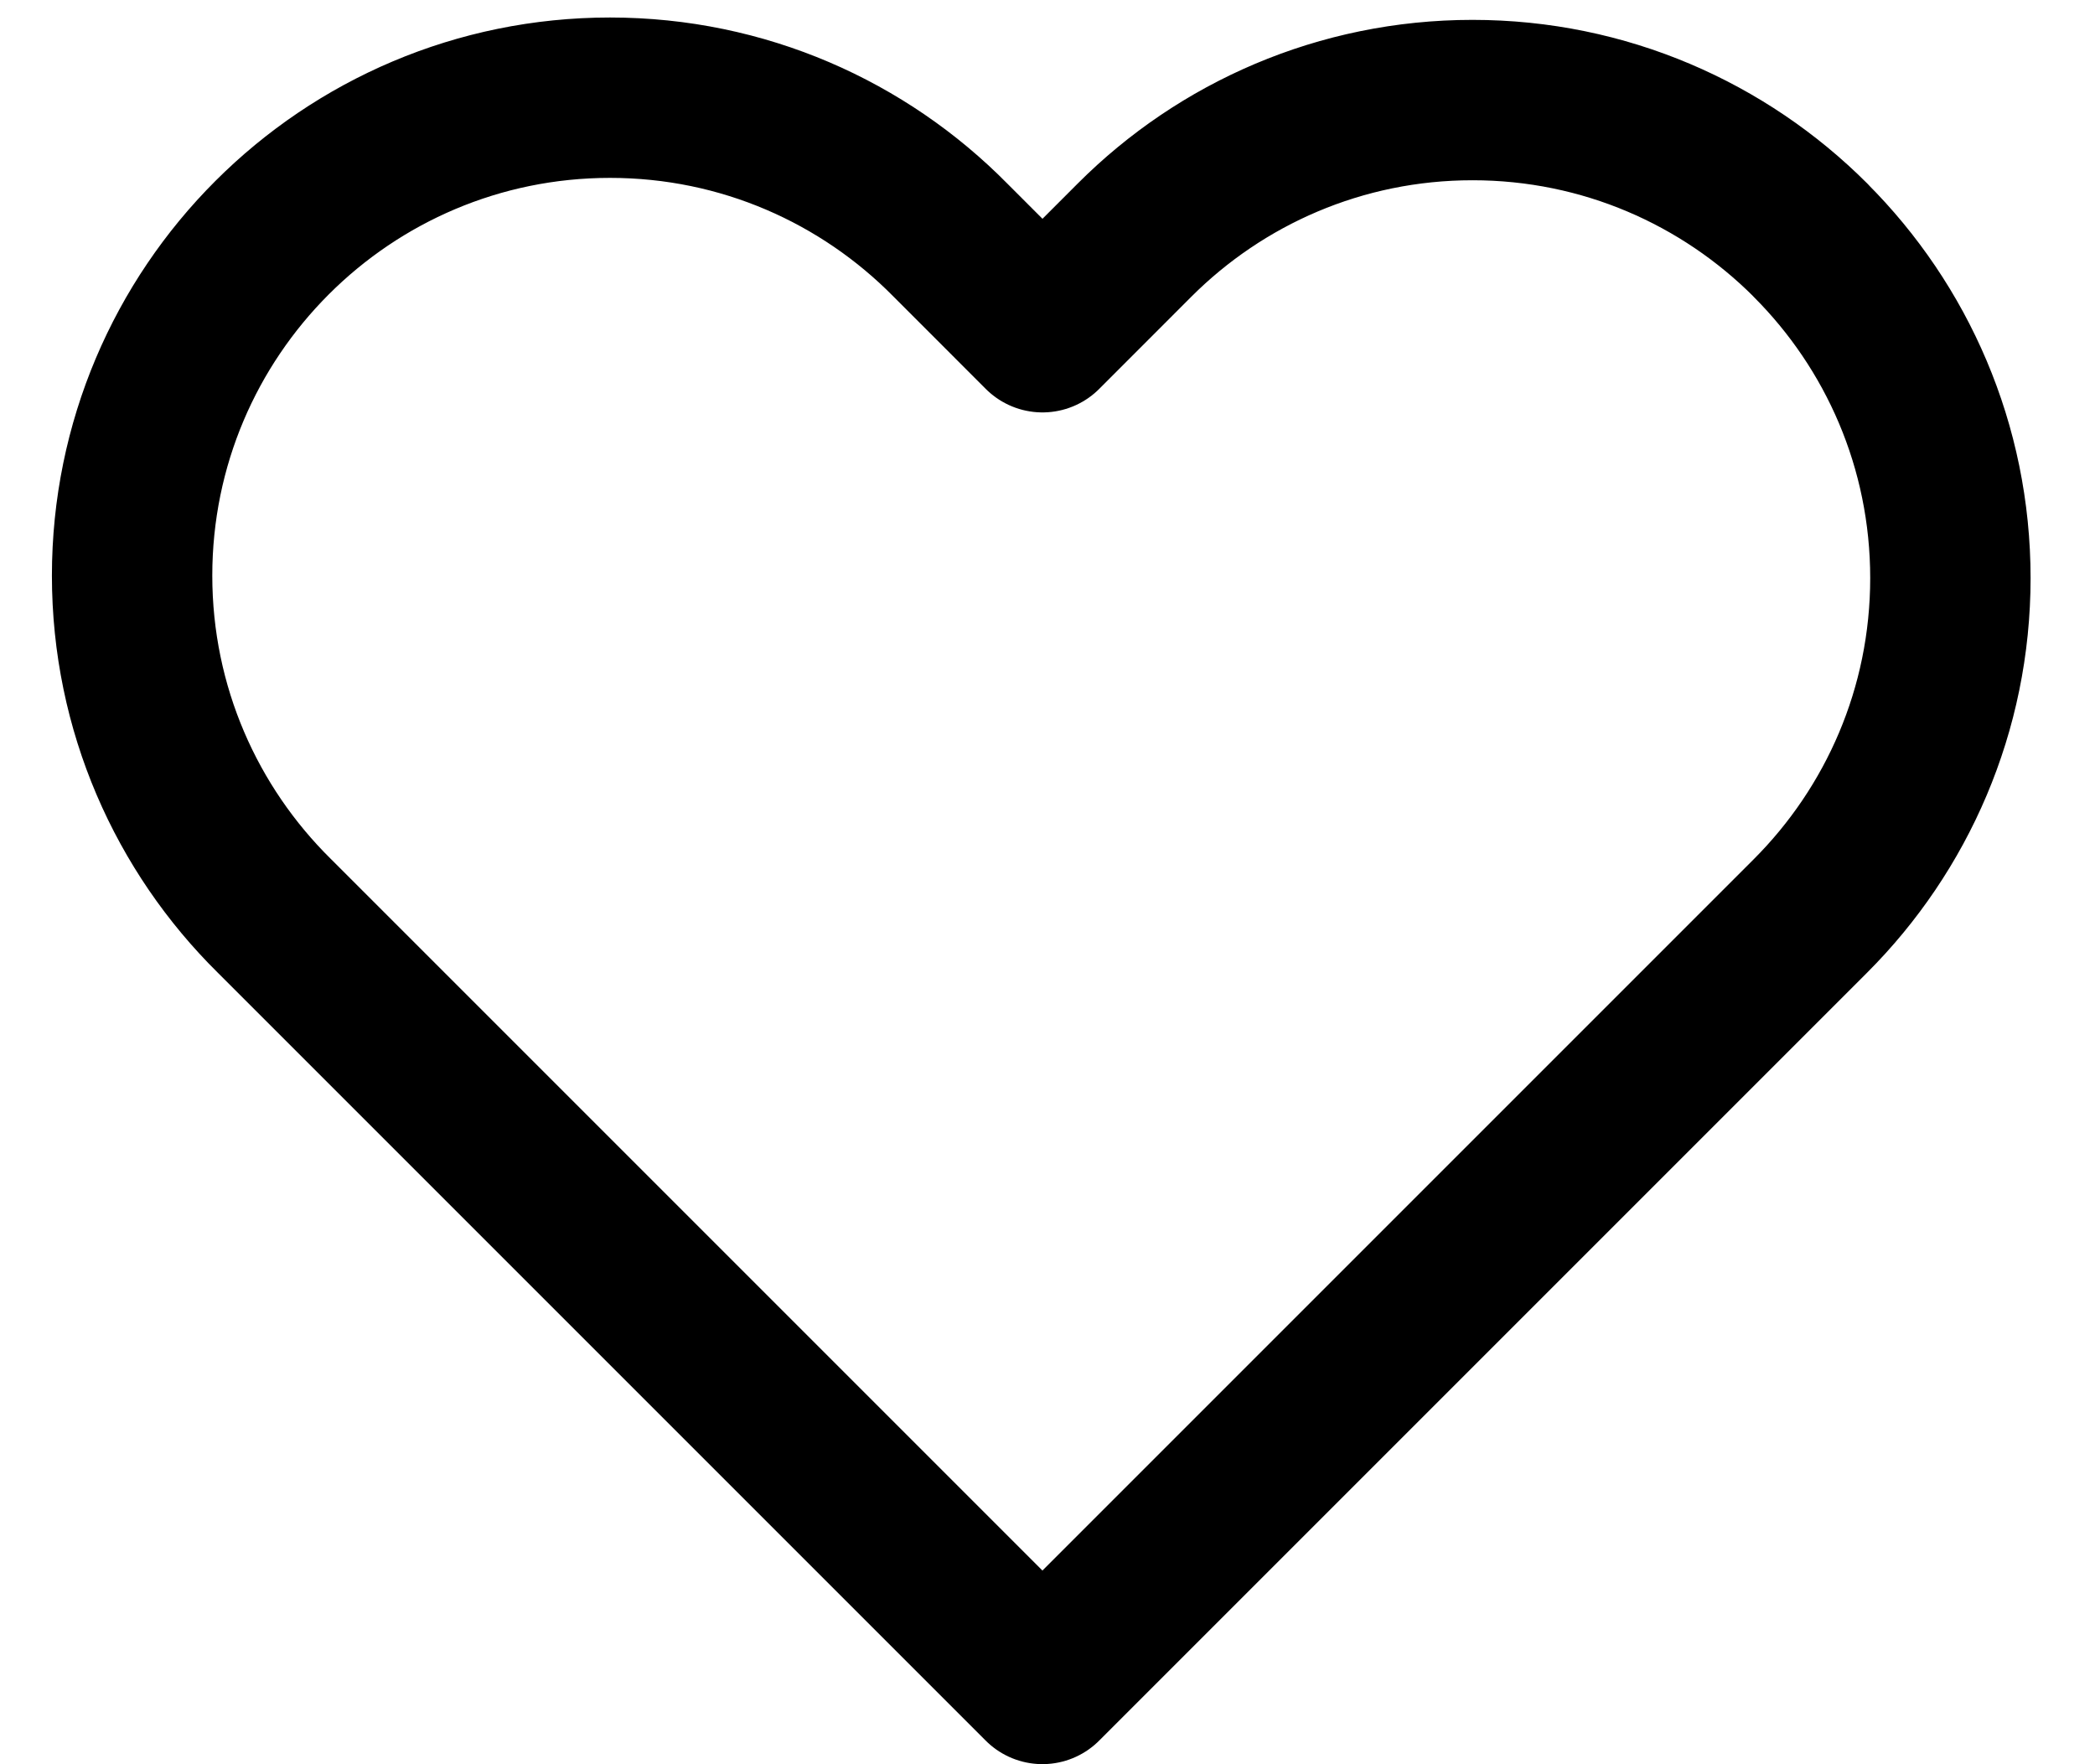 <!-- Generated by IcoMoon.io -->
<svg version="1.1" xmlns="http://www.w3.org/2000/svg" width="38" height="32" viewBox="0 0 38 32">
<title>Vector</title>
<path fill="none" stroke-linejoin="round" stroke-linecap="round" stroke-miterlimit="4" stroke-width="2.909" stroke="#000" d="M32.839 4.355c-1.569-1.569-3.736-2.54-6.13-2.54s-4.562 0.971-6.13 2.54l-1.67 1.671-1.67-1.671c-1.573-1.595-3.758-2.583-6.174-2.583-4.788 0-8.669 3.881-8.669 8.669 0 2.415 0.988 4.6 2.581 6.172l13.931 13.931 13.93-13.93c1.569-1.569 2.539-3.736 2.539-6.129s-0.97-4.561-2.539-6.129v0z"></path>
</svg>
